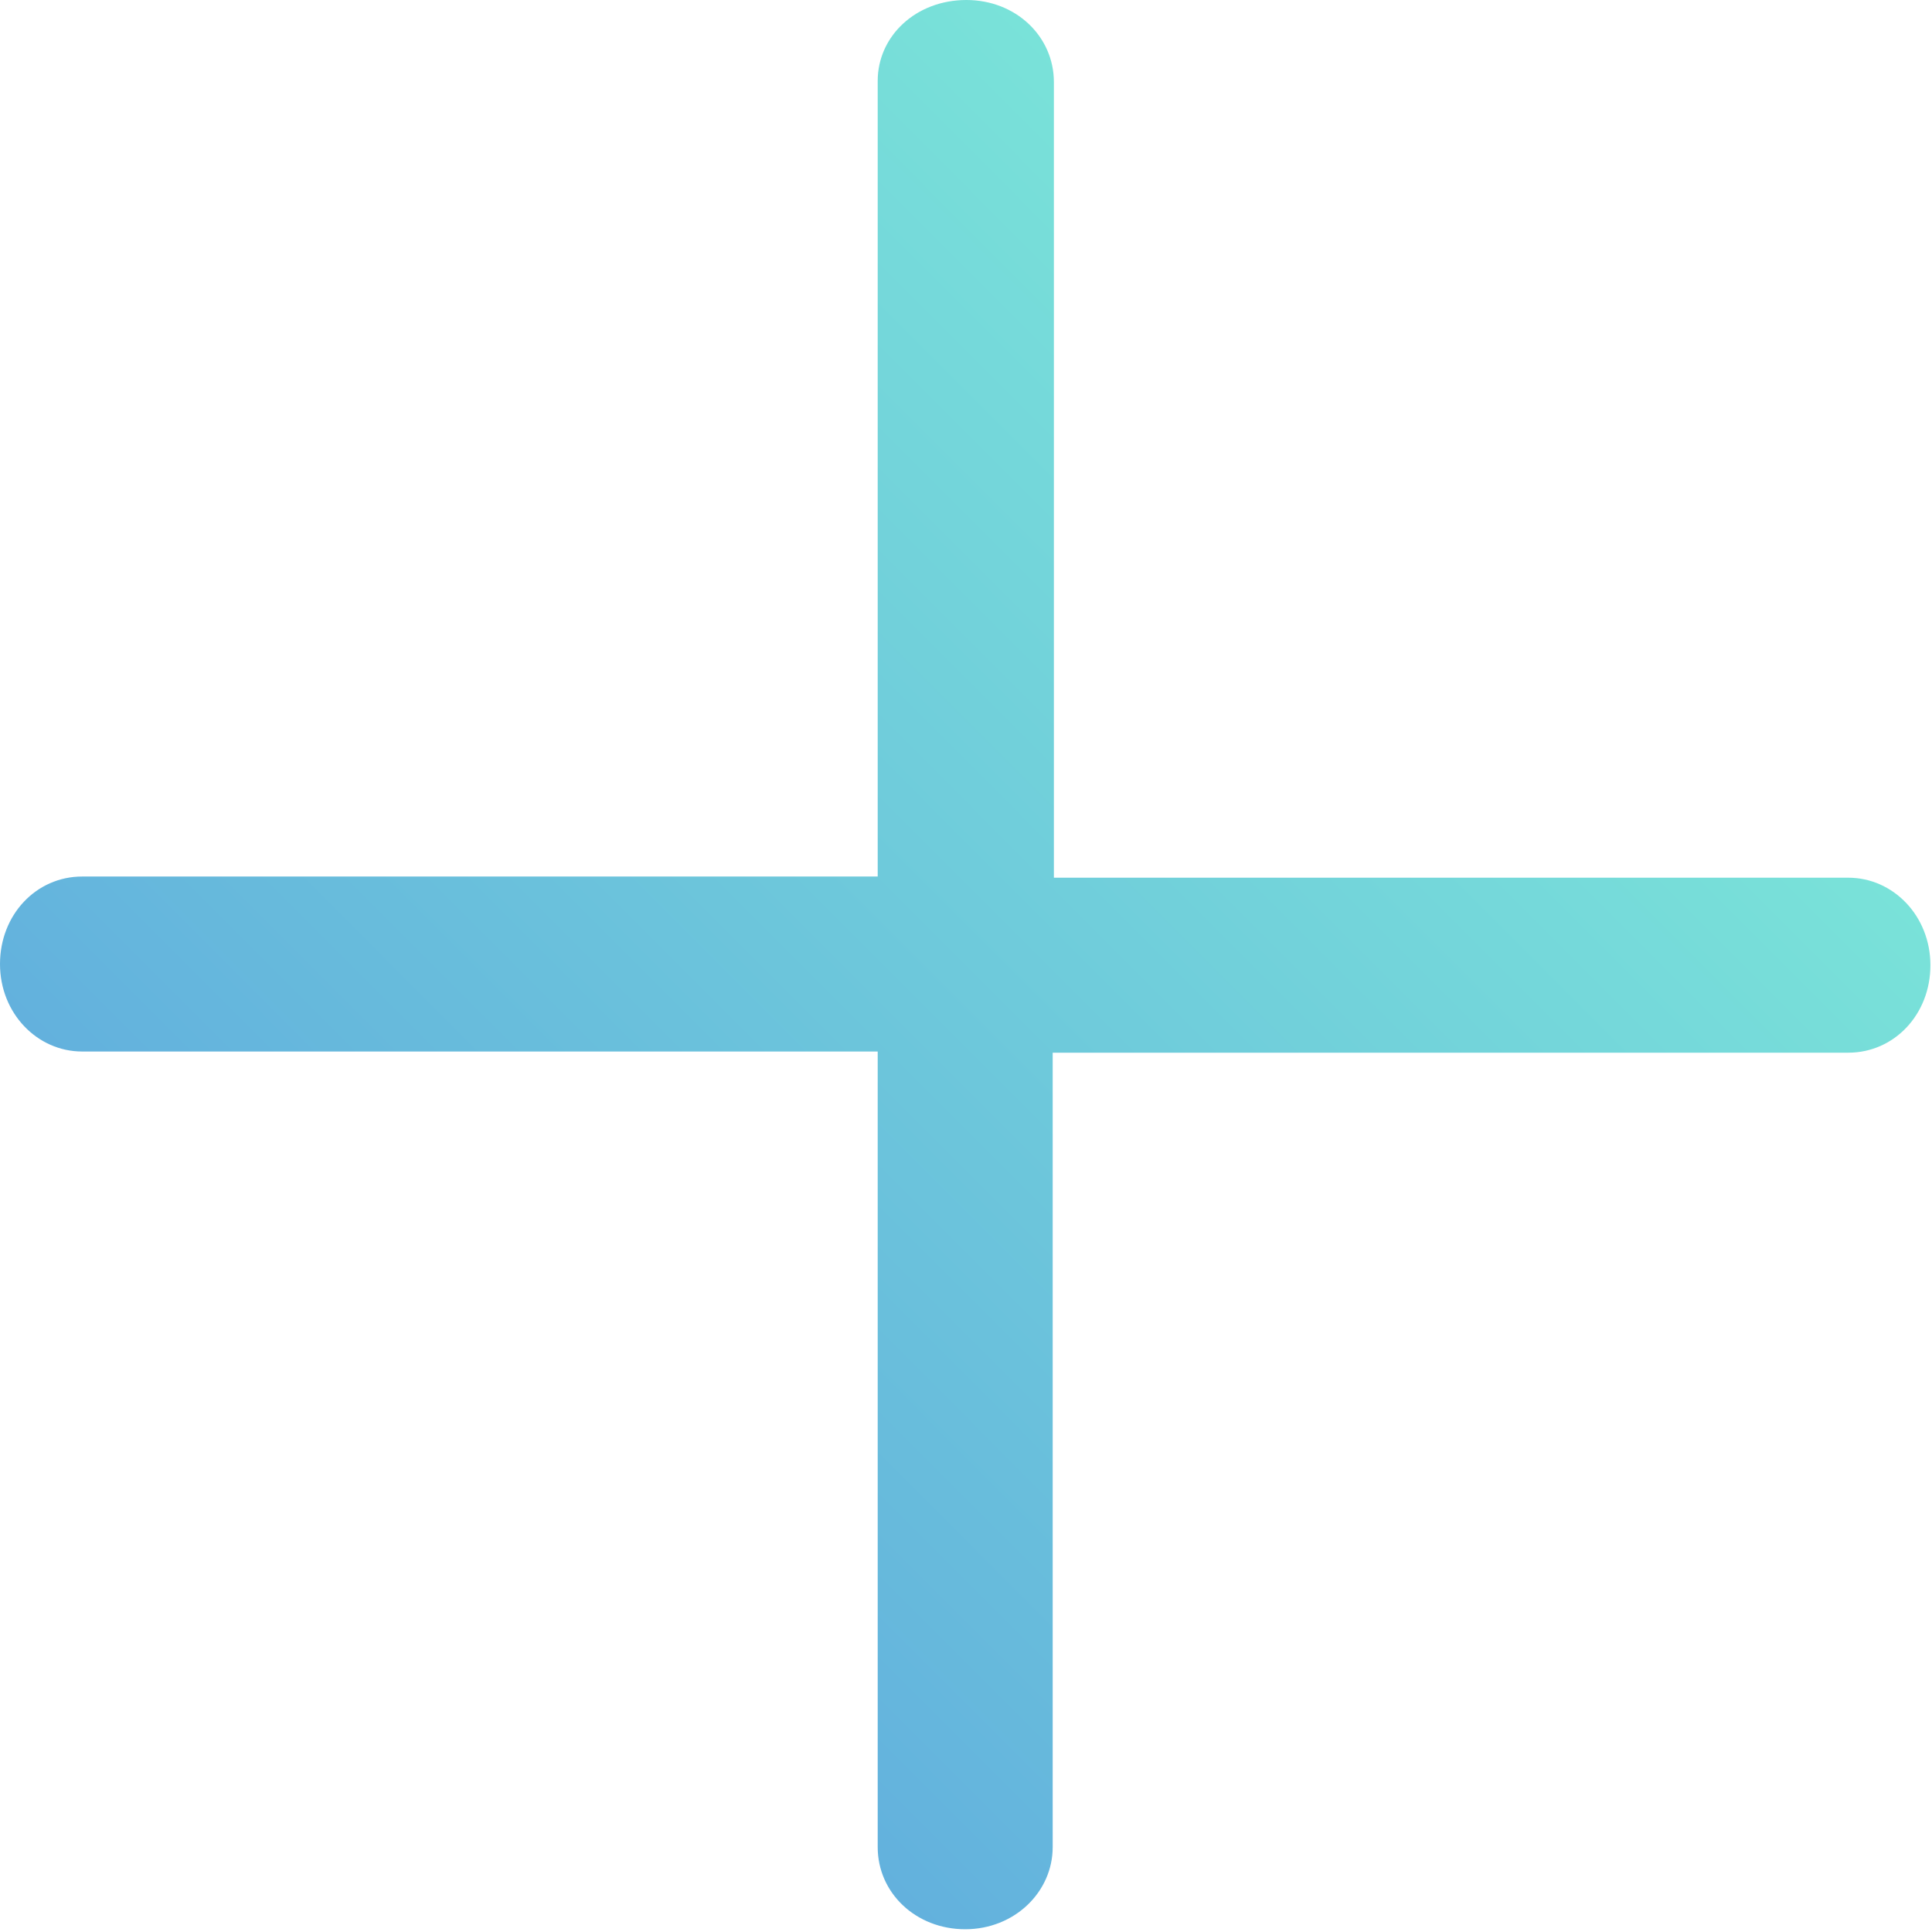 <?xml version="1.0" encoding="UTF-8"?>
<svg width="61px" height="61px" viewBox="0 0 61 61" version="1.1" xmlns="http://www.w3.org/2000/svg" xmlns:xlink="http://www.w3.org/1999/xlink">
    <title>add-icon</title>
    <defs>
        <linearGradient x1="100%" y1="0.062%" x2="0%" y2="99.938%" id="linearGradient-1">
            <stop stop-color="#84F9D7" offset="0%"></stop>
            <stop stop-color="#589ADF" offset="100%"></stop>
        </linearGradient>
    </defs>
    <g id="页面-1" stroke="none" stroke-width="1" fill="none" fill-rule="evenodd">
        <g id="add-icon" fill="url(#linearGradient-1)" fill-rule="nonzero">
            <path d="M27.712,2.556 L27.712,27.675 L2.594,27.675 C1.144,27.675 -1.77635684e-15,28.881 -1.77635684e-15,30.438 C-1.77635684e-15,31.994 1.175,33.2 2.594,33.2 L27.712,33.2 L27.712,58.319 C27.712,59.769 28.919,60.913 30.475,60.913 C32.031,60.913 33.237,59.737 33.237,58.319 L33.237,33.237 L58.356,33.237 C59.806,33.237 60.95,32.031 60.95,30.475 C60.95,28.919 59.775,27.712 58.356,27.712 L33.275,27.712 L33.275,2.594 C33.275,1.144 32.069,8.8817842e-16 30.512,8.8817842e-16 C28.919,8.8817842e-16 27.712,1.137 27.712,2.556 Z" id="路径"></path>
        </g>
    </g>
</svg>